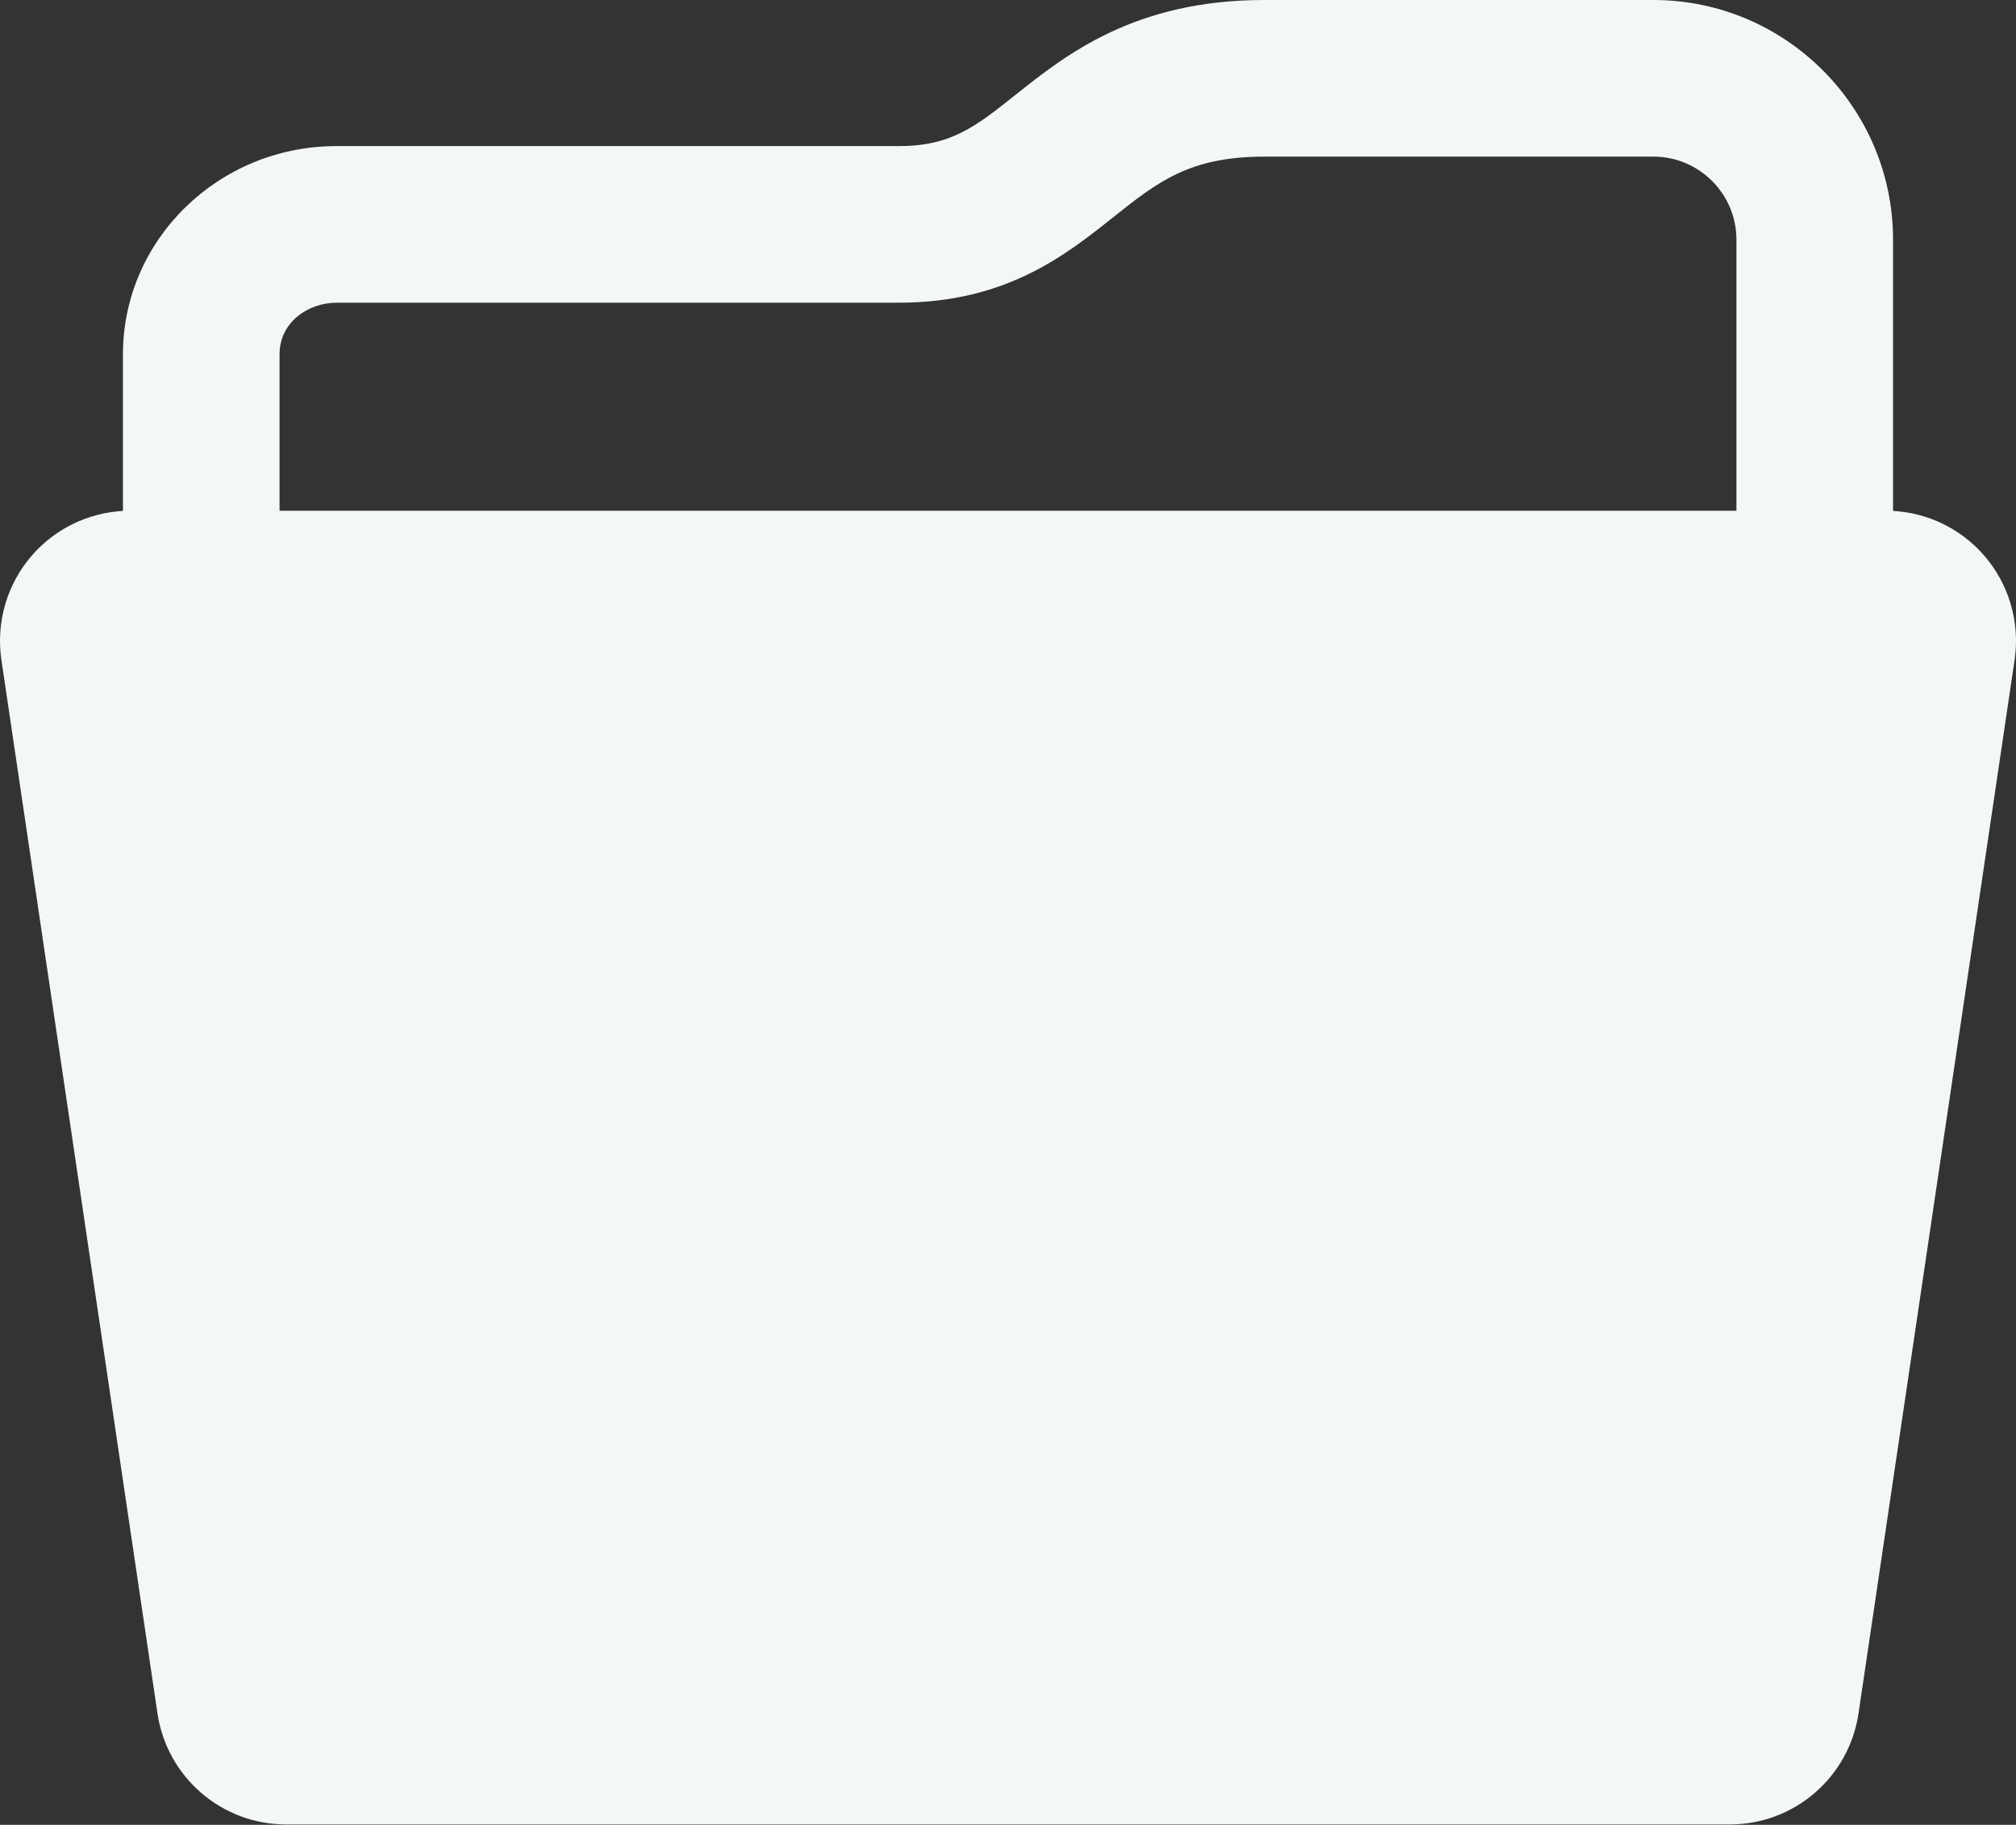 <?xml version="1.0" encoding="UTF-8"?>
<svg width="390px" height="353px" viewBox="0 0 390 353" version="1.1" xmlns="http://www.w3.org/2000/svg" xmlns:xlink="http://www.w3.org/1999/xlink">
    <rect x="0" y="0" width="390" height="353" fill="#333333" stroke="none"/>
    <!-- Generator: Sketch 47.1 (45422) - http://www.bohemiancoding.com/sketch -->
    <title>Shape</title>
    <desc>Created with Sketch.</desc>
    <defs></defs>
    <g id="Page-1" stroke="none" stroke-width="1" fill="none" fill-rule="evenodd">
        <g id="empty-folder" fill-rule="nonzero" fill="#F3F7F8">
            <path d="M383.888,107.518 C379.41,102.327 373.02,99.204 366.214,98.832 L366.214,46.36 C366.214,20.797 345.417,0 319.853,0 L244.575,0 C219.523,0 206.224,10.578 196.513,18.303 C188.706,24.511 183.995,28.259 173.887,28.259 L65.098,28.259 C42.318,28.259 23.785,46.321 23.785,68.522 L23.785,98.833 C16.979,99.205 10.589,102.328 6.111,107.519 C1.331,113.06 -0.801,120.407 0.272,127.644 L30.466,331.446 C32.294,343.784 42.883,352.921 55.356,352.921 L334.642,352.921 C347.115,352.921 357.705,343.784 359.533,331.447 L389.728,127.645 C390.8,120.406 388.668,113.059 383.888,107.518 Z M65.098,58.554 L173.886,58.554 C194.573,58.554 206.105,49.382 215.37,42.012 C223.922,35.21 230.102,30.296 244.574,30.296 L319.852,30.296 C328.71,30.296 335.918,37.502 335.918,46.361 L335.918,98.795 L54.08,98.795 L54.08,68.522 C54.08,62.283 59.682,58.554 65.098,58.554 Z" id="Shape"></path>
        </g>
    </g>
</svg>